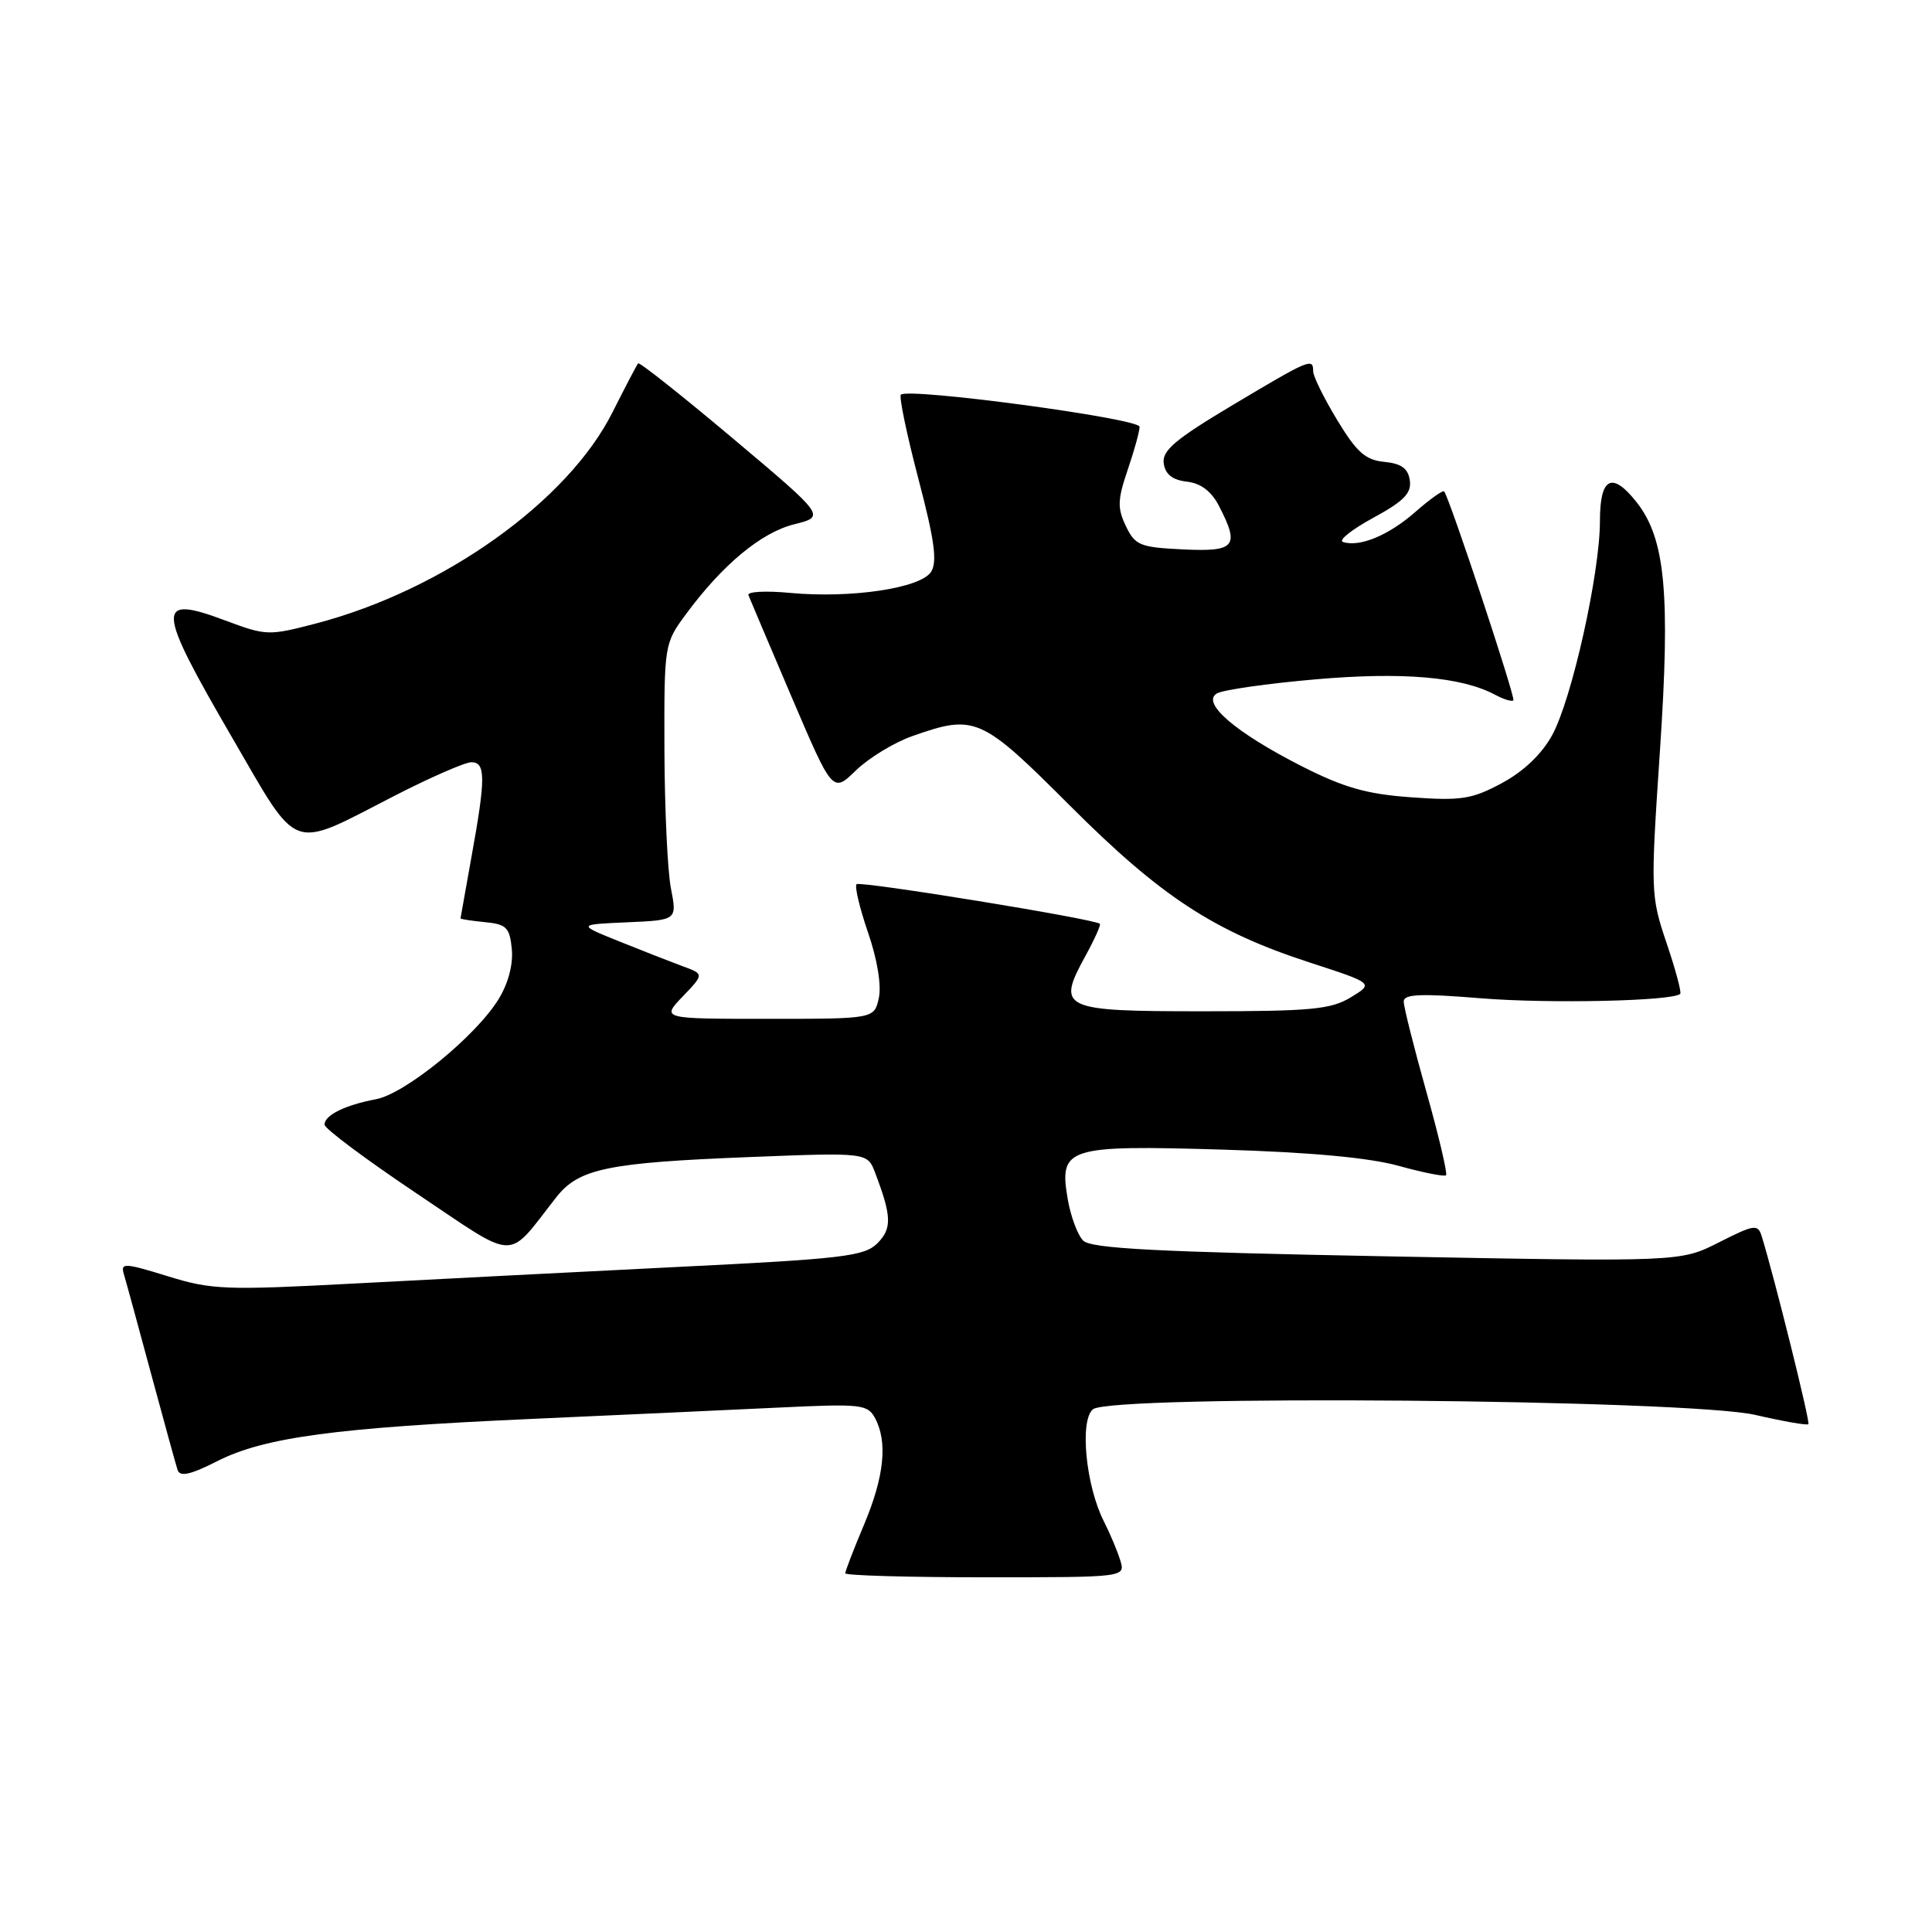 <?xml version="1.0" encoding="UTF-8" standalone="no"?>
<!DOCTYPE svg PUBLIC "-//W3C//DTD SVG 1.1//EN" "http://www.w3.org/Graphics/SVG/1.1/DTD/svg11.dtd" >
<svg xmlns="http://www.w3.org/2000/svg" xmlns:xlink="http://www.w3.org/1999/xlink" version="1.1" viewBox="0 0 256 256">
 <g >
 <path fill="currentColor"
d=" M 148.44 206.75 C 148.06 205.51 147.08 203.19 146.27 201.59 C 143.88 196.90 143.03 188.22 144.82 186.74 C 147.20 184.76 223.70 185.42 232.62 187.49 C 236.29 188.34 239.44 188.89 239.62 188.71 C 239.89 188.44 235.10 169.18 233.42 163.76 C 232.92 162.18 232.42 162.26 227.77 164.62 C 222.66 167.21 222.66 167.21 183.77 166.47 C 153.26 165.89 144.59 165.44 143.53 164.39 C 142.79 163.65 141.86 161.15 141.47 158.84 C 140.32 152.04 141.34 151.72 162.00 152.33 C 173.66 152.68 181.45 153.40 185.36 154.49 C 188.58 155.38 191.39 155.94 191.61 155.73 C 191.82 155.51 190.65 150.53 189.00 144.66 C 187.35 138.78 186.00 133.41 186.00 132.71 C 186.00 131.72 188.21 131.62 196.25 132.28 C 205.28 133.01 221.68 132.65 222.64 131.69 C 222.83 131.50 222.02 128.47 220.83 124.96 C 218.72 118.71 218.70 118.14 219.95 99.49 C 221.35 78.63 220.67 71.40 216.87 66.56 C 213.61 62.42 212.00 63.23 212.00 69.02 C 212.00 75.97 208.27 92.69 205.66 97.43 C 204.28 99.94 201.87 102.23 199.00 103.77 C 195.04 105.90 193.61 106.12 187.04 105.65 C 181.11 105.23 178.11 104.38 172.49 101.53 C 163.69 97.06 159.08 93.09 161.27 91.87 C 162.10 91.41 167.95 90.57 174.28 90.02 C 185.83 89.01 193.66 89.68 198.11 92.06 C 199.24 92.67 200.33 93.00 200.53 92.80 C 200.85 92.48 192.11 66.09 191.36 65.12 C 191.20 64.91 189.47 66.14 187.52 67.85 C 183.99 70.95 180.13 72.54 177.94 71.81 C 177.31 71.60 179.11 70.17 181.95 68.62 C 186.02 66.41 187.05 65.35 186.81 63.66 C 186.58 62.07 185.69 61.42 183.43 61.20 C 180.93 60.96 179.77 59.93 177.18 55.65 C 175.43 52.76 174.00 49.86 174.00 49.20 C 174.00 47.39 173.58 47.56 163.37 53.65 C 155.70 58.23 153.96 59.70 154.20 61.40 C 154.41 62.85 155.35 63.60 157.26 63.82 C 159.11 64.03 160.51 65.09 161.51 67.02 C 164.30 72.41 163.71 73.13 156.76 72.80 C 151.04 72.52 150.41 72.27 149.18 69.70 C 148.04 67.32 148.08 66.21 149.42 62.27 C 150.29 59.73 151.00 57.15 151.00 56.55 C 151.00 55.45 120.33 51.33 119.37 52.30 C 119.11 52.56 120.15 57.56 121.68 63.40 C 123.82 71.53 124.22 74.43 123.38 75.76 C 122.01 77.94 112.76 79.32 104.67 78.56 C 101.46 78.26 98.99 78.39 99.17 78.86 C 99.35 79.33 101.94 85.42 104.91 92.39 C 110.33 105.08 110.33 105.08 113.42 102.08 C 115.12 100.43 118.47 98.39 120.88 97.54 C 129.20 94.61 129.98 94.95 141.77 106.75 C 153.85 118.83 160.87 123.42 173.58 127.55 C 182.03 130.30 182.03 130.30 178.99 132.15 C 176.36 133.75 173.74 134.00 159.44 134.00 C 140.61 134.00 139.97 133.70 143.83 126.66 C 145.03 124.47 145.89 122.56 145.74 122.41 C 145.11 121.77 113.96 116.71 113.50 117.16 C 113.22 117.44 113.91 120.33 115.02 123.57 C 116.25 127.12 116.81 130.57 116.45 132.24 C 115.84 135.00 115.84 135.00 101.73 135.00 C 87.63 135.00 87.63 135.00 90.47 132.03 C 93.31 129.07 93.31 129.07 90.40 128.01 C 88.81 127.42 85.03 125.94 82.00 124.72 C 76.50 122.50 76.50 122.50 83.11 122.21 C 89.72 121.92 89.72 121.92 88.90 117.71 C 88.45 115.39 88.07 107.16 88.04 99.40 C 88.00 85.41 88.02 85.27 90.88 81.40 C 95.73 74.82 100.86 70.56 105.24 69.47 C 109.39 68.43 109.39 68.43 97.13 58.11 C 90.39 52.44 84.73 47.95 84.56 48.15 C 84.38 48.34 82.86 51.25 81.17 54.61 C 75.26 66.41 58.78 78.17 41.96 82.59 C 35.59 84.26 35.29 84.25 29.83 82.21 C 20.58 78.75 20.68 80.40 30.75 97.72 C 39.74 113.19 38.26 112.65 52.21 105.48 C 57.00 103.02 61.62 101.00 62.46 101.00 C 64.36 101.00 64.37 103.08 62.48 113.50 C 61.69 117.90 61.03 121.58 61.02 121.69 C 61.01 121.79 62.46 122.01 64.25 122.19 C 67.11 122.46 67.54 122.89 67.82 125.78 C 68.01 127.81 67.34 130.33 66.05 132.42 C 63.03 137.31 53.70 144.92 49.83 145.65 C 45.71 146.43 43.00 147.77 43.00 149.02 C 43.00 149.54 48.48 153.63 55.18 158.12 C 68.80 167.24 67.00 167.19 73.72 158.63 C 76.69 154.85 80.50 154.06 99.22 153.32 C 114.94 152.70 114.94 152.70 115.96 155.40 C 118.16 161.18 118.21 162.79 116.25 164.75 C 114.54 166.46 111.71 166.80 89.92 167.87 C 76.49 168.54 57.17 169.53 47.00 170.07 C 29.86 170.98 28.04 170.91 22.21 169.10 C 16.48 167.33 15.96 167.31 16.41 168.83 C 16.69 169.75 18.31 175.68 20.01 182.00 C 21.72 188.32 23.30 194.07 23.53 194.78 C 23.85 195.72 25.22 195.42 28.79 193.61 C 35.03 190.44 44.56 189.17 70.50 188.01 C 82.05 187.49 96.77 186.82 103.20 186.51 C 114.11 185.99 114.97 186.08 115.95 187.91 C 117.64 191.07 117.17 195.65 114.50 202.00 C 113.12 205.27 112.00 208.18 112.00 208.47 C 112.00 208.76 120.36 209.00 130.57 209.00 C 149.13 209.00 149.13 209.00 148.44 206.75 Z "/>
</g>
</svg>